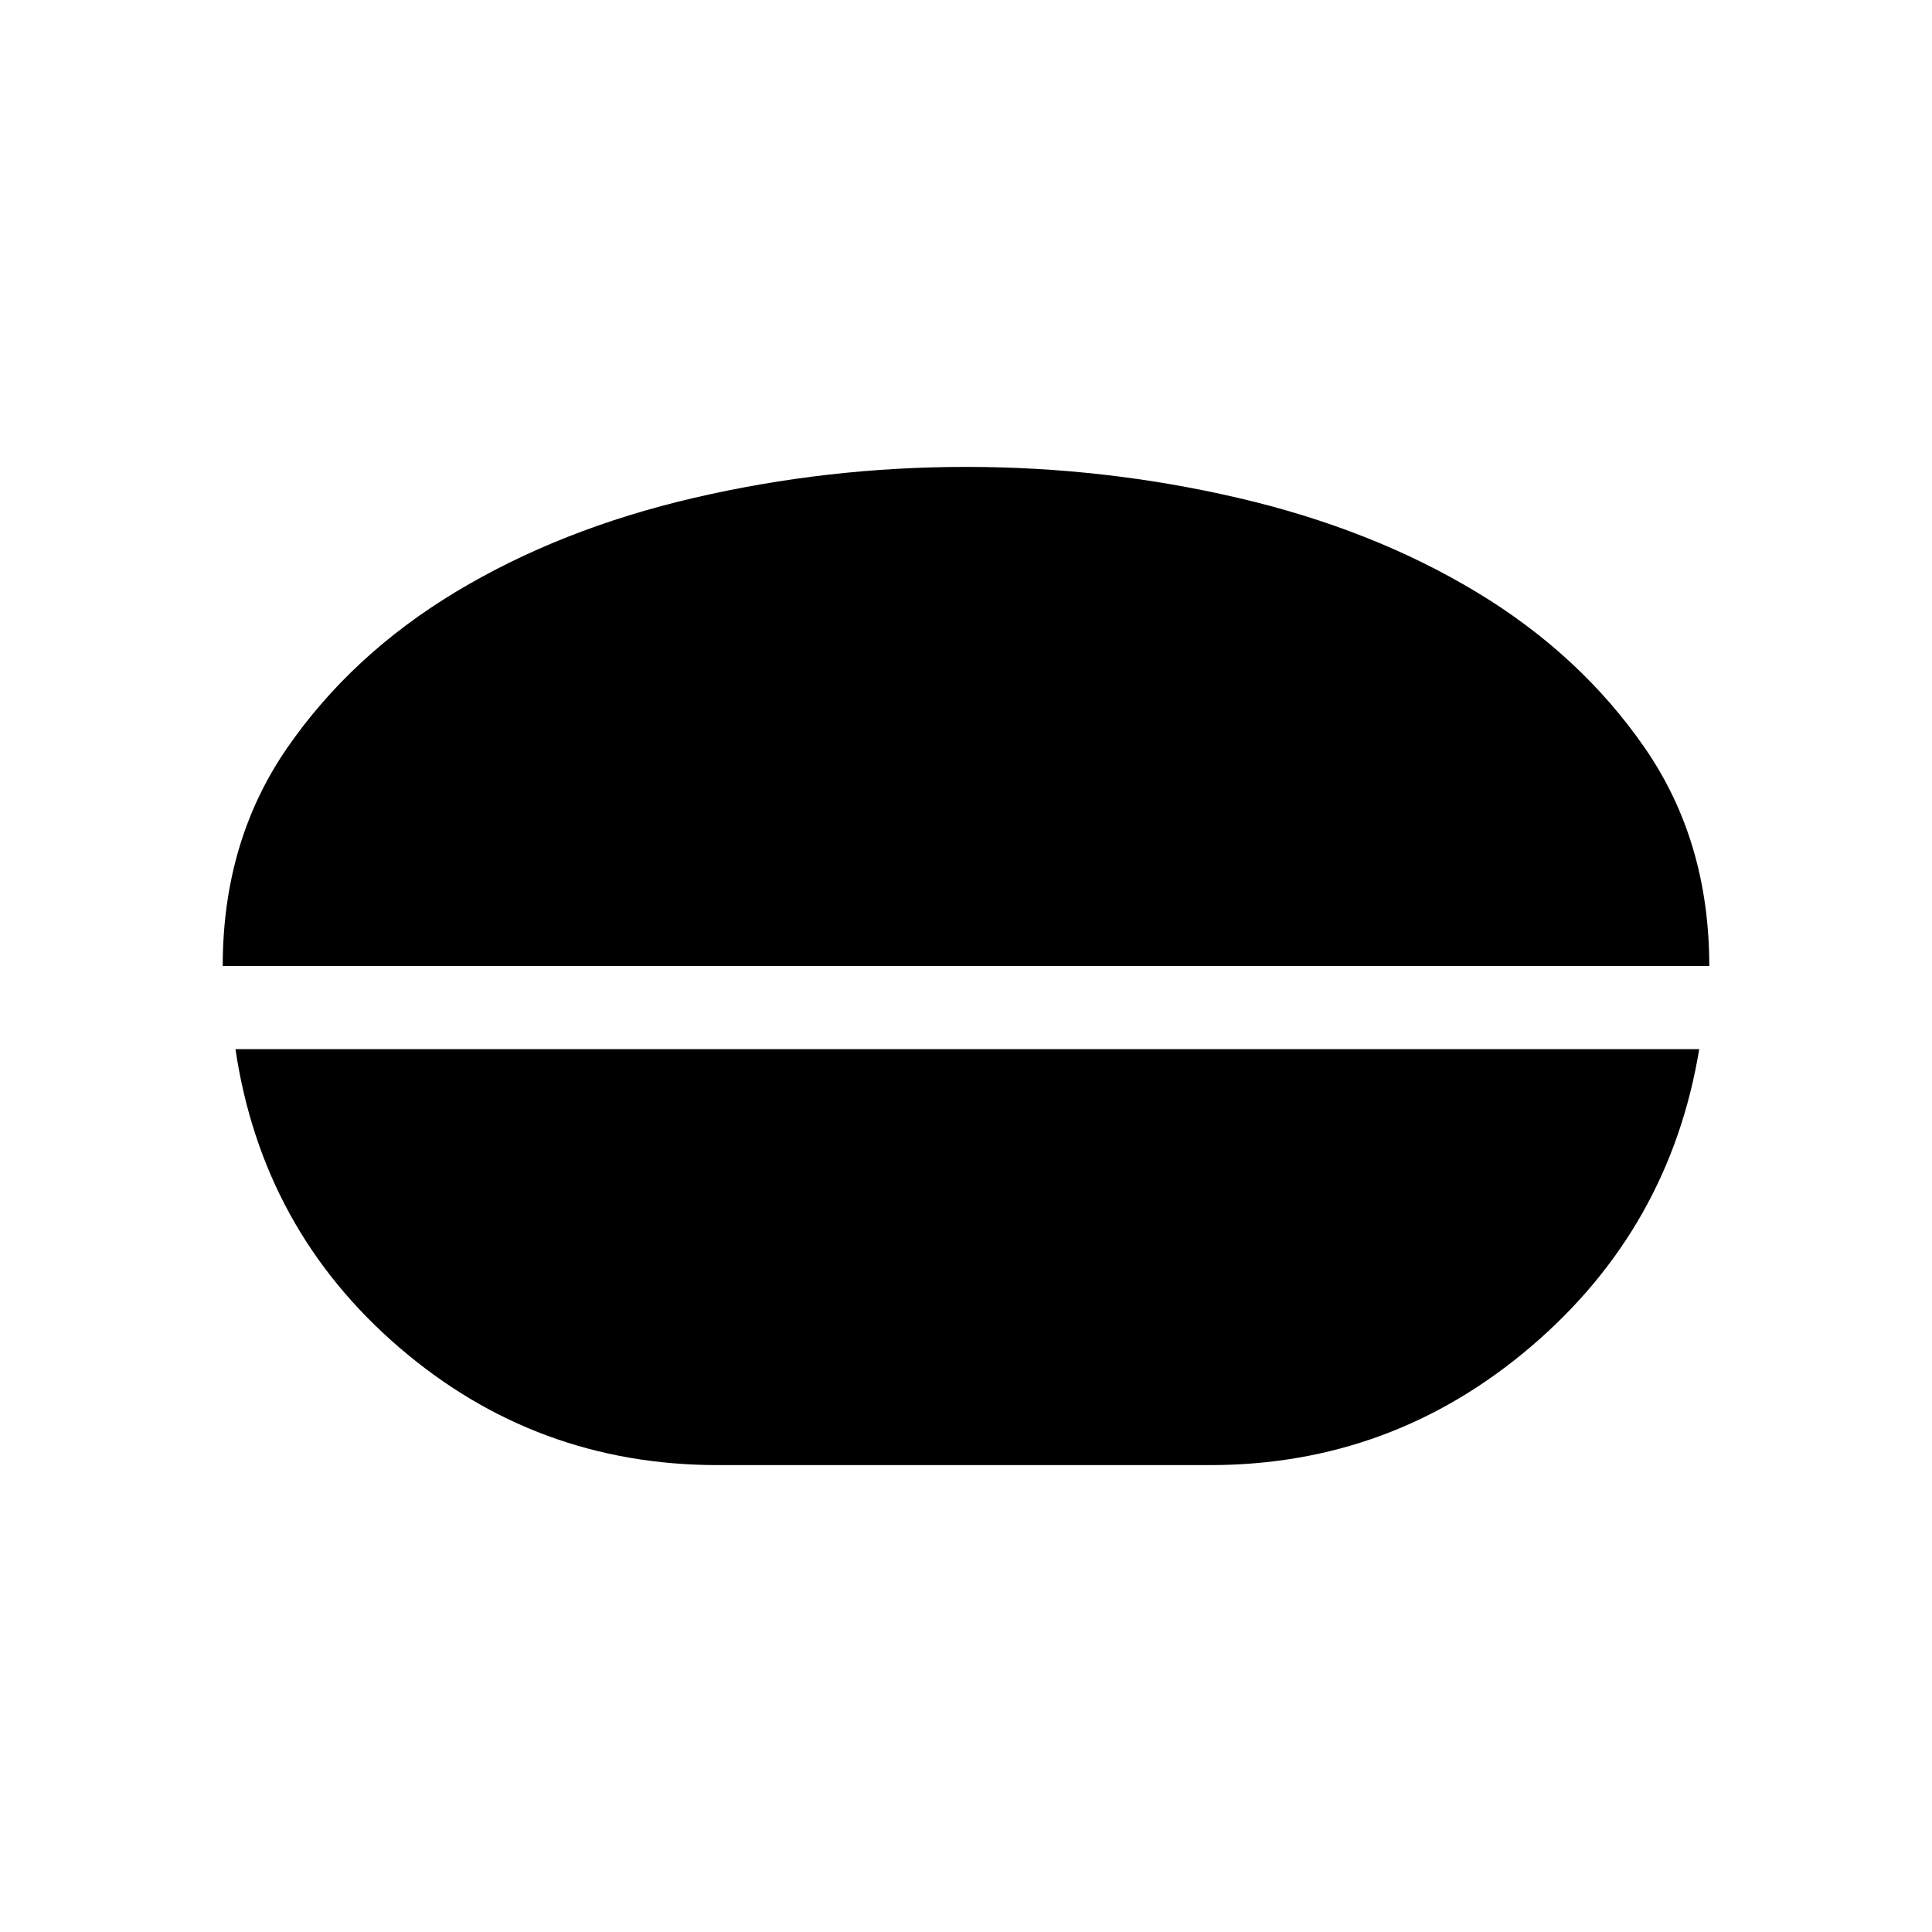 <svg xmlns="http://www.w3.org/2000/svg" height="40" viewBox="0 -960 960 960" width="40"><path d="M480-728q69.08 0 135.34 15.43t118.07 46.61q51.82 31.19 83.87 77.57Q849.33-542 849.33-480H110.67q0-62 32.05-108.39 32.05-46.38 83.87-77.57 51.81-31.18 118.07-46.61Q410.92-728 480-728ZM356.67-232q-90.34 0-158.34-58.5T117-438.67h727.33q-14.66 89-83.66 147.84-69 58.83-159.34 58.83H356.67Z"/></svg>